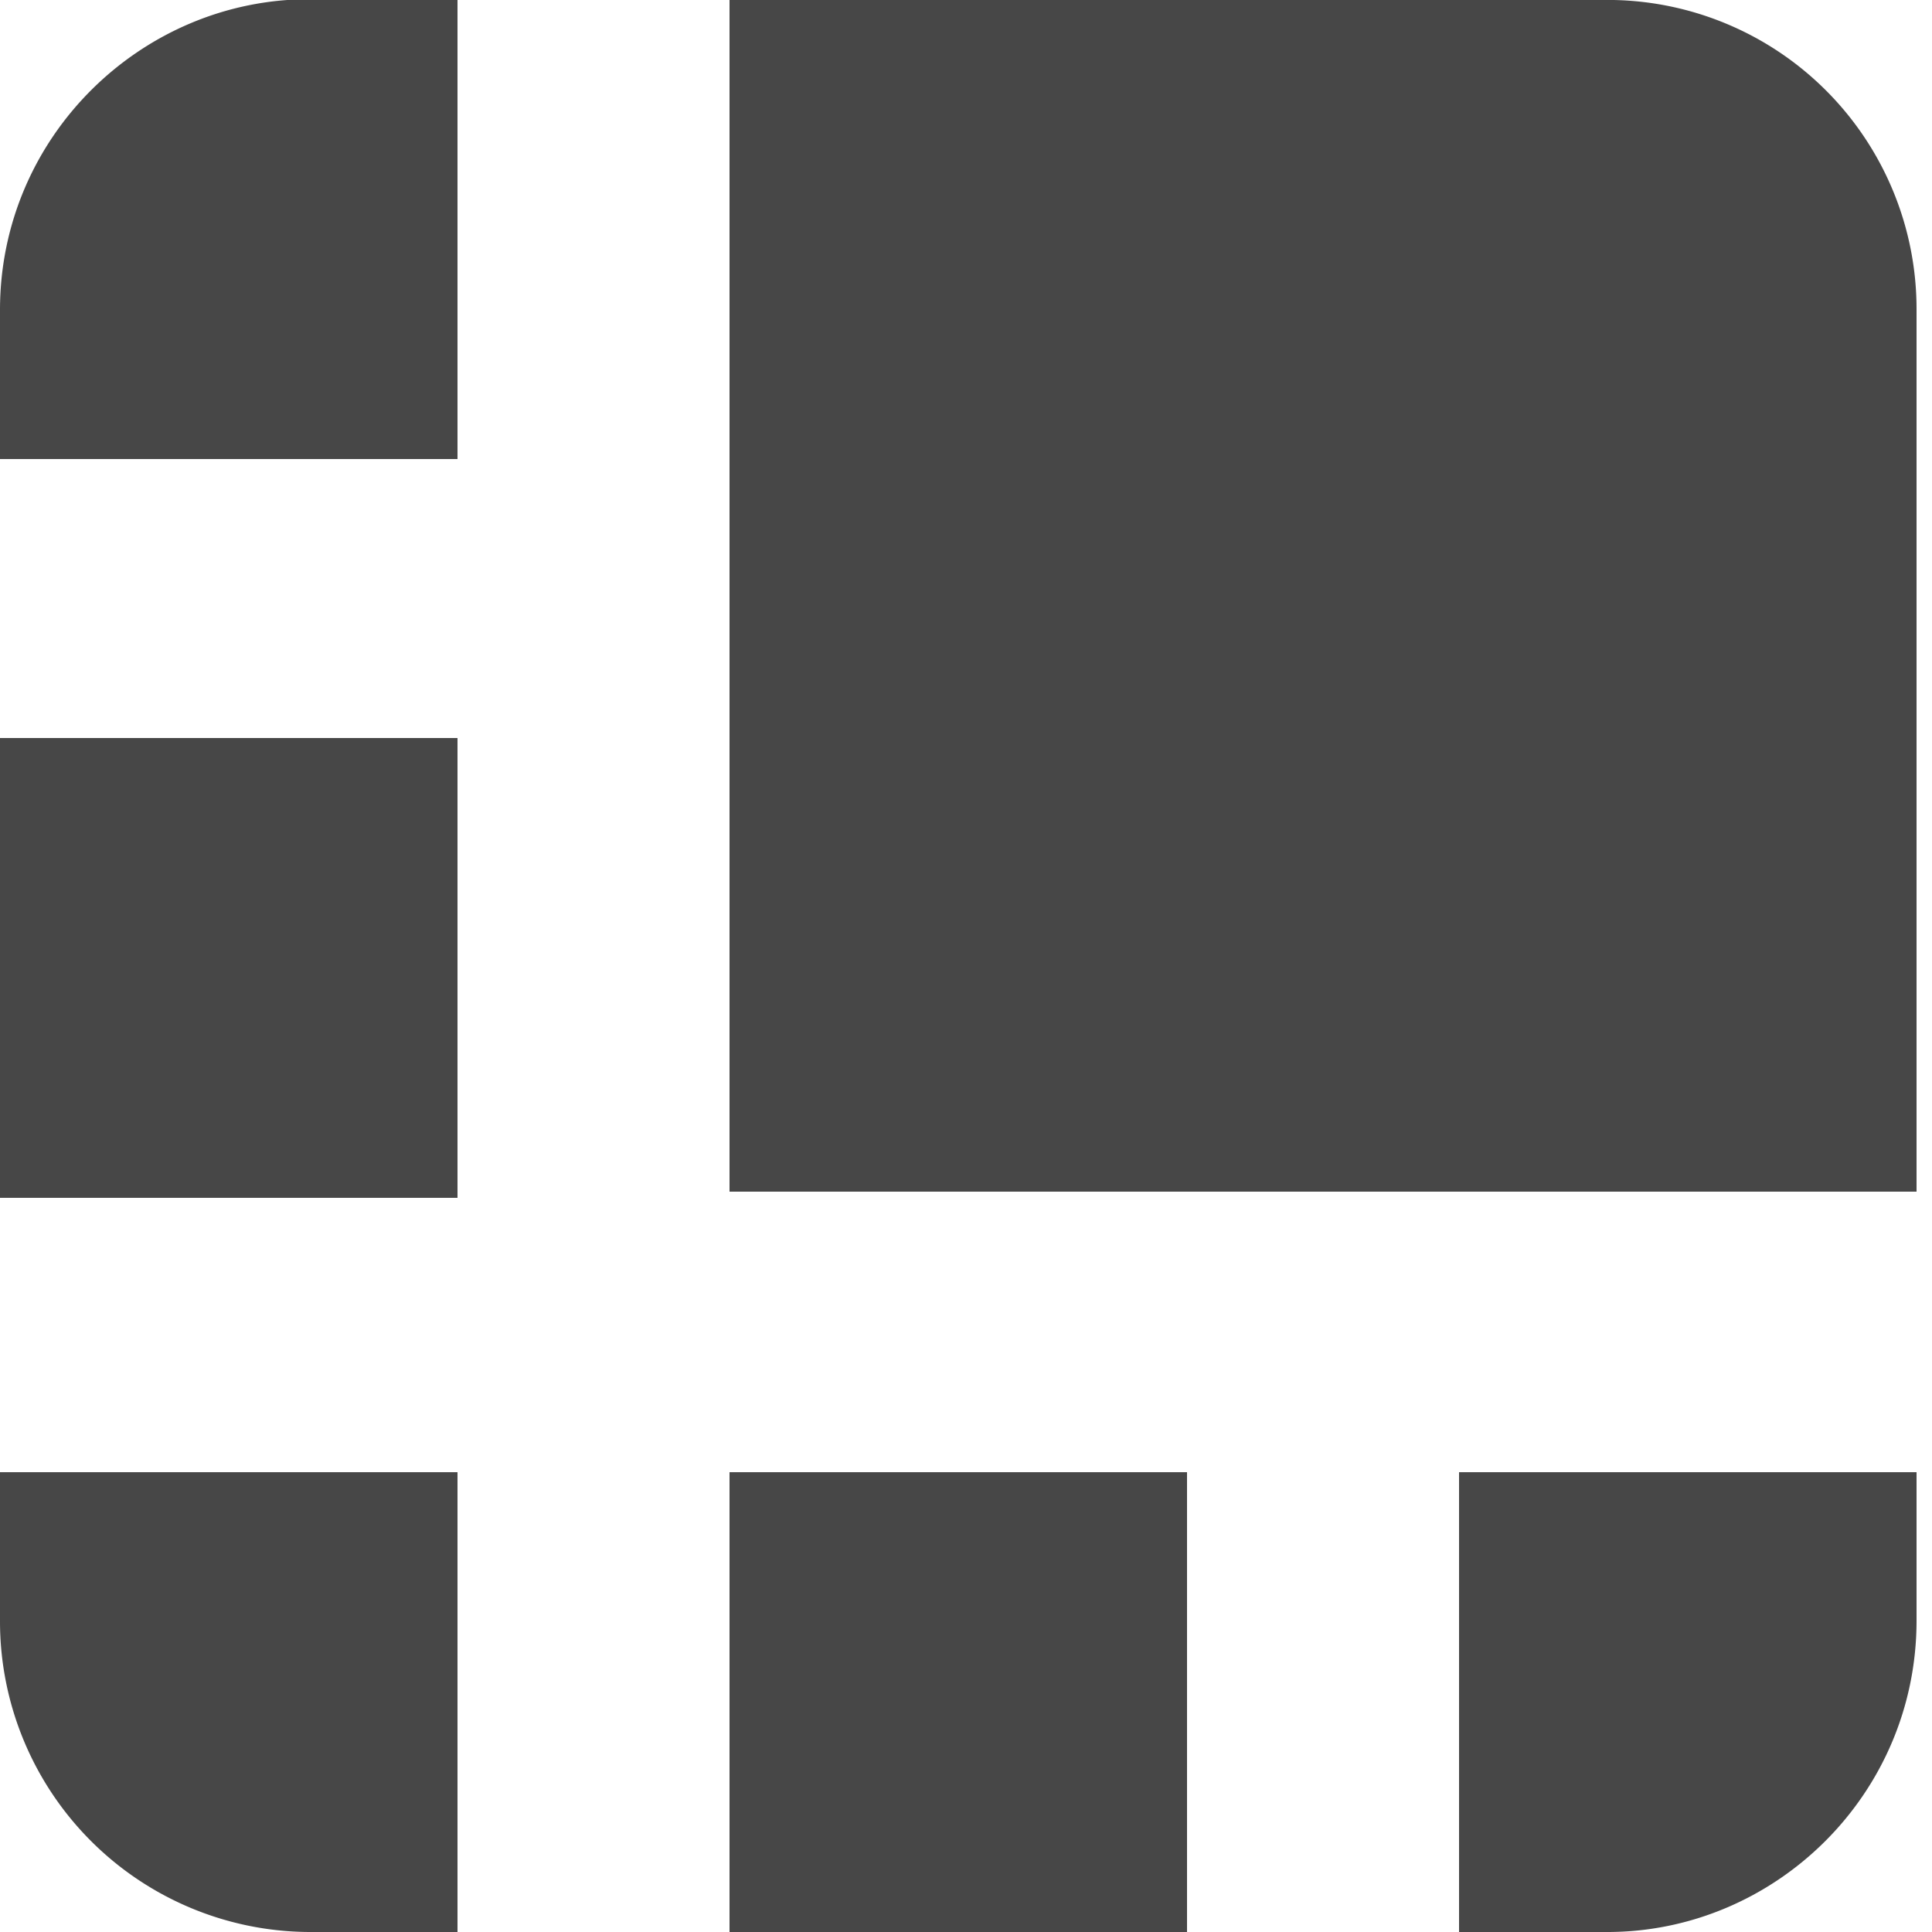 <svg xmlns="http://www.w3.org/2000/svg" xmlns:xlink="http://www.w3.org/1999/xlink" width="25" height="25" viewBox="0 0 25 25"><defs><path id="krsva" d="M1352 30.05v1.93a4.02 4.02 0 0 0 4 4.02h1.92v-5.95zm9.44 5.95h5.92v-5.95h-5.92zm9.44 0h1.92c2.16 0 4-1.77 4-4.03v-1.92h-5.92zM1352 26.5h5.92v-5.95H1352zm5.92-15.51H1356c-2.16 0-4 1.77-4 4.02v1.93h5.92zm14.96 0h-11.44v15.43h15.36V15.01a4 4 0 0 0-3.92-4.01z"/></defs><g><g transform="translate(-1352 -11)"><use fill="#474747" xlink:href="#krsva"/></g></g></svg>